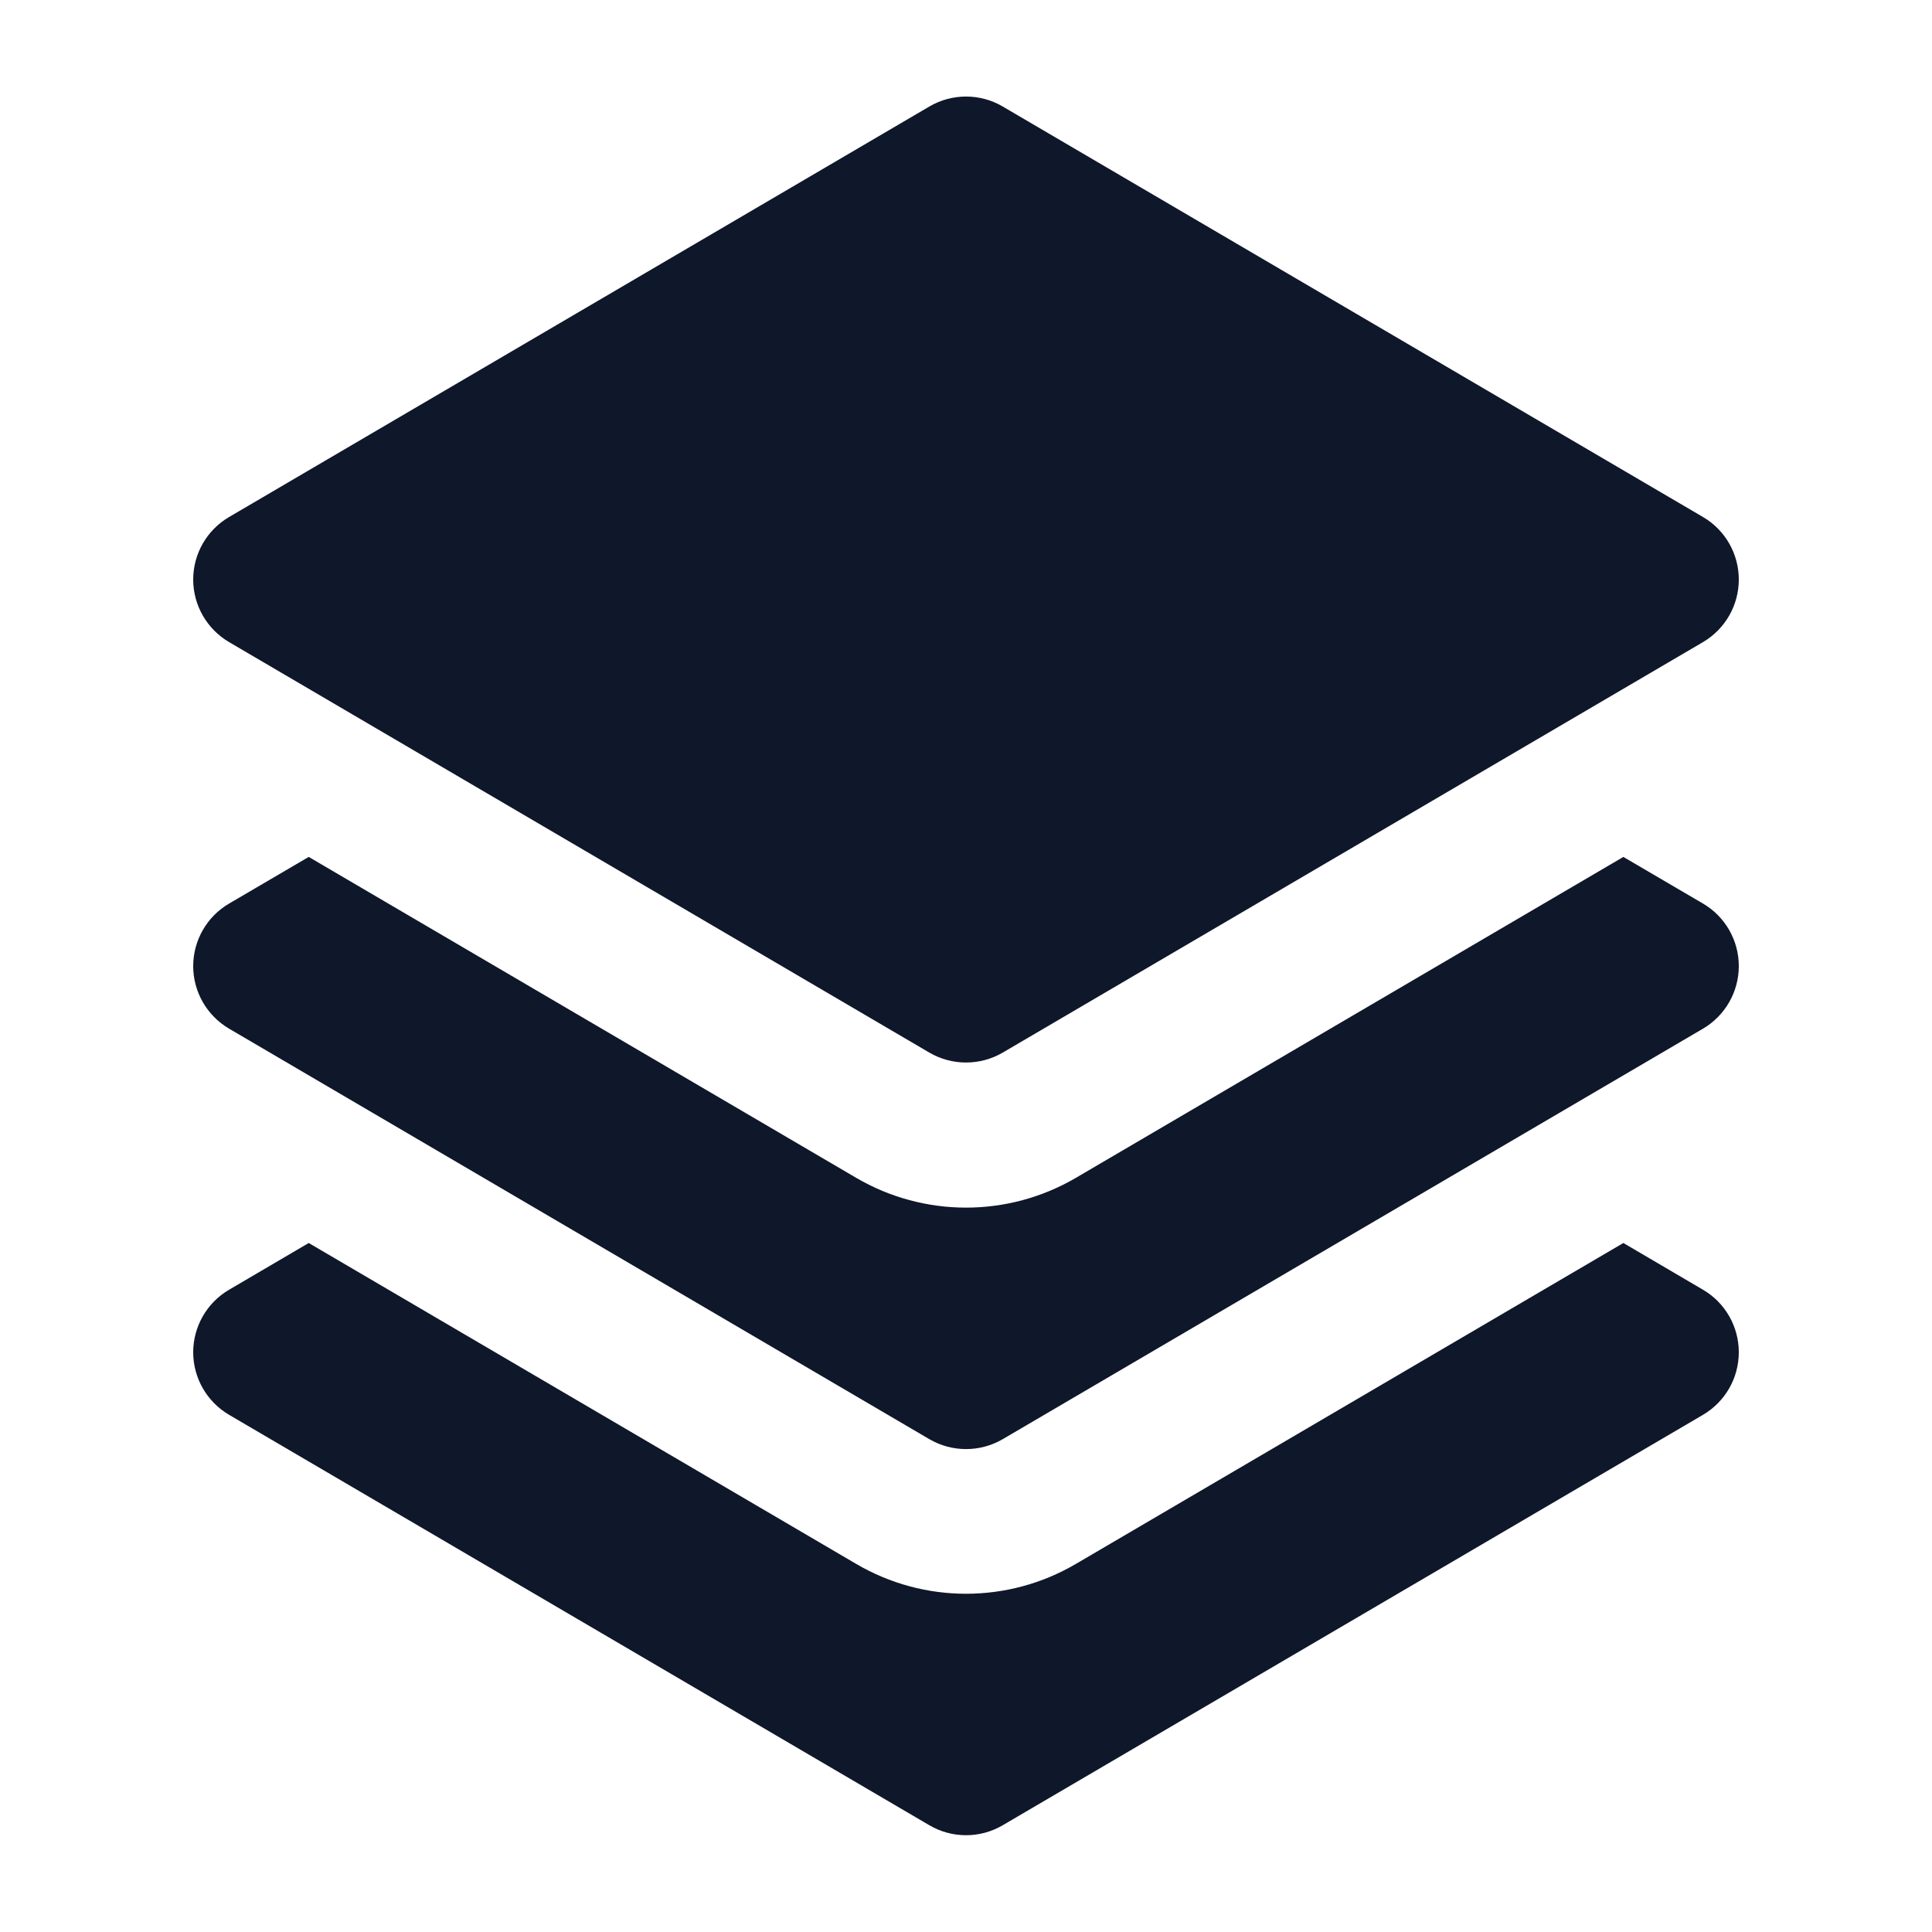 <svg width="24" height="24" viewBox="0 0 24 24" fill="none" xmlns="http://www.w3.org/2000/svg">
<path d="M3.835 15.441L2.845 16.022C2.57 16.183 2.4 16.479 2.4 16.798C2.4 17.118 2.57 17.413 2.845 17.575L11.545 22.674C11.826 22.839 12.175 22.839 12.456 22.674L21.156 17.575C21.431 17.413 21.6 17.118 21.6 16.798C21.6 16.479 21.431 16.183 21.156 16.022L20.166 15.441L13.366 19.427C12.523 19.922 11.478 19.922 10.635 19.427L3.835 15.441Z" fill="#0F172A"/>
<path d="M3.835 10.645L2.845 11.225C2.57 11.386 2.4 11.682 2.4 12.001C2.4 12.321 2.57 12.616 2.845 12.778L11.545 17.878C11.826 18.042 12.175 18.042 12.456 17.878L21.156 12.778C21.431 12.616 21.6 12.321 21.6 12.001C21.6 11.682 21.431 11.386 21.156 11.225L20.166 10.645L13.366 14.631C12.523 15.125 11.478 15.125 10.635 14.631L3.835 10.645Z" fill="#0F172A"/>
<path d="M12.456 1.323C12.175 1.158 11.826 1.158 11.545 1.323L2.845 6.423C2.57 6.584 2.4 6.88 2.4 7.199C2.4 7.519 2.57 7.814 2.845 7.976L11.545 13.076C11.826 13.24 12.175 13.24 12.456 13.076L21.156 7.976C21.431 7.814 21.6 7.519 21.6 7.199C21.6 6.88 21.431 6.584 21.156 6.423L12.456 1.323Z" fill="#0F172A"/>
</svg>
